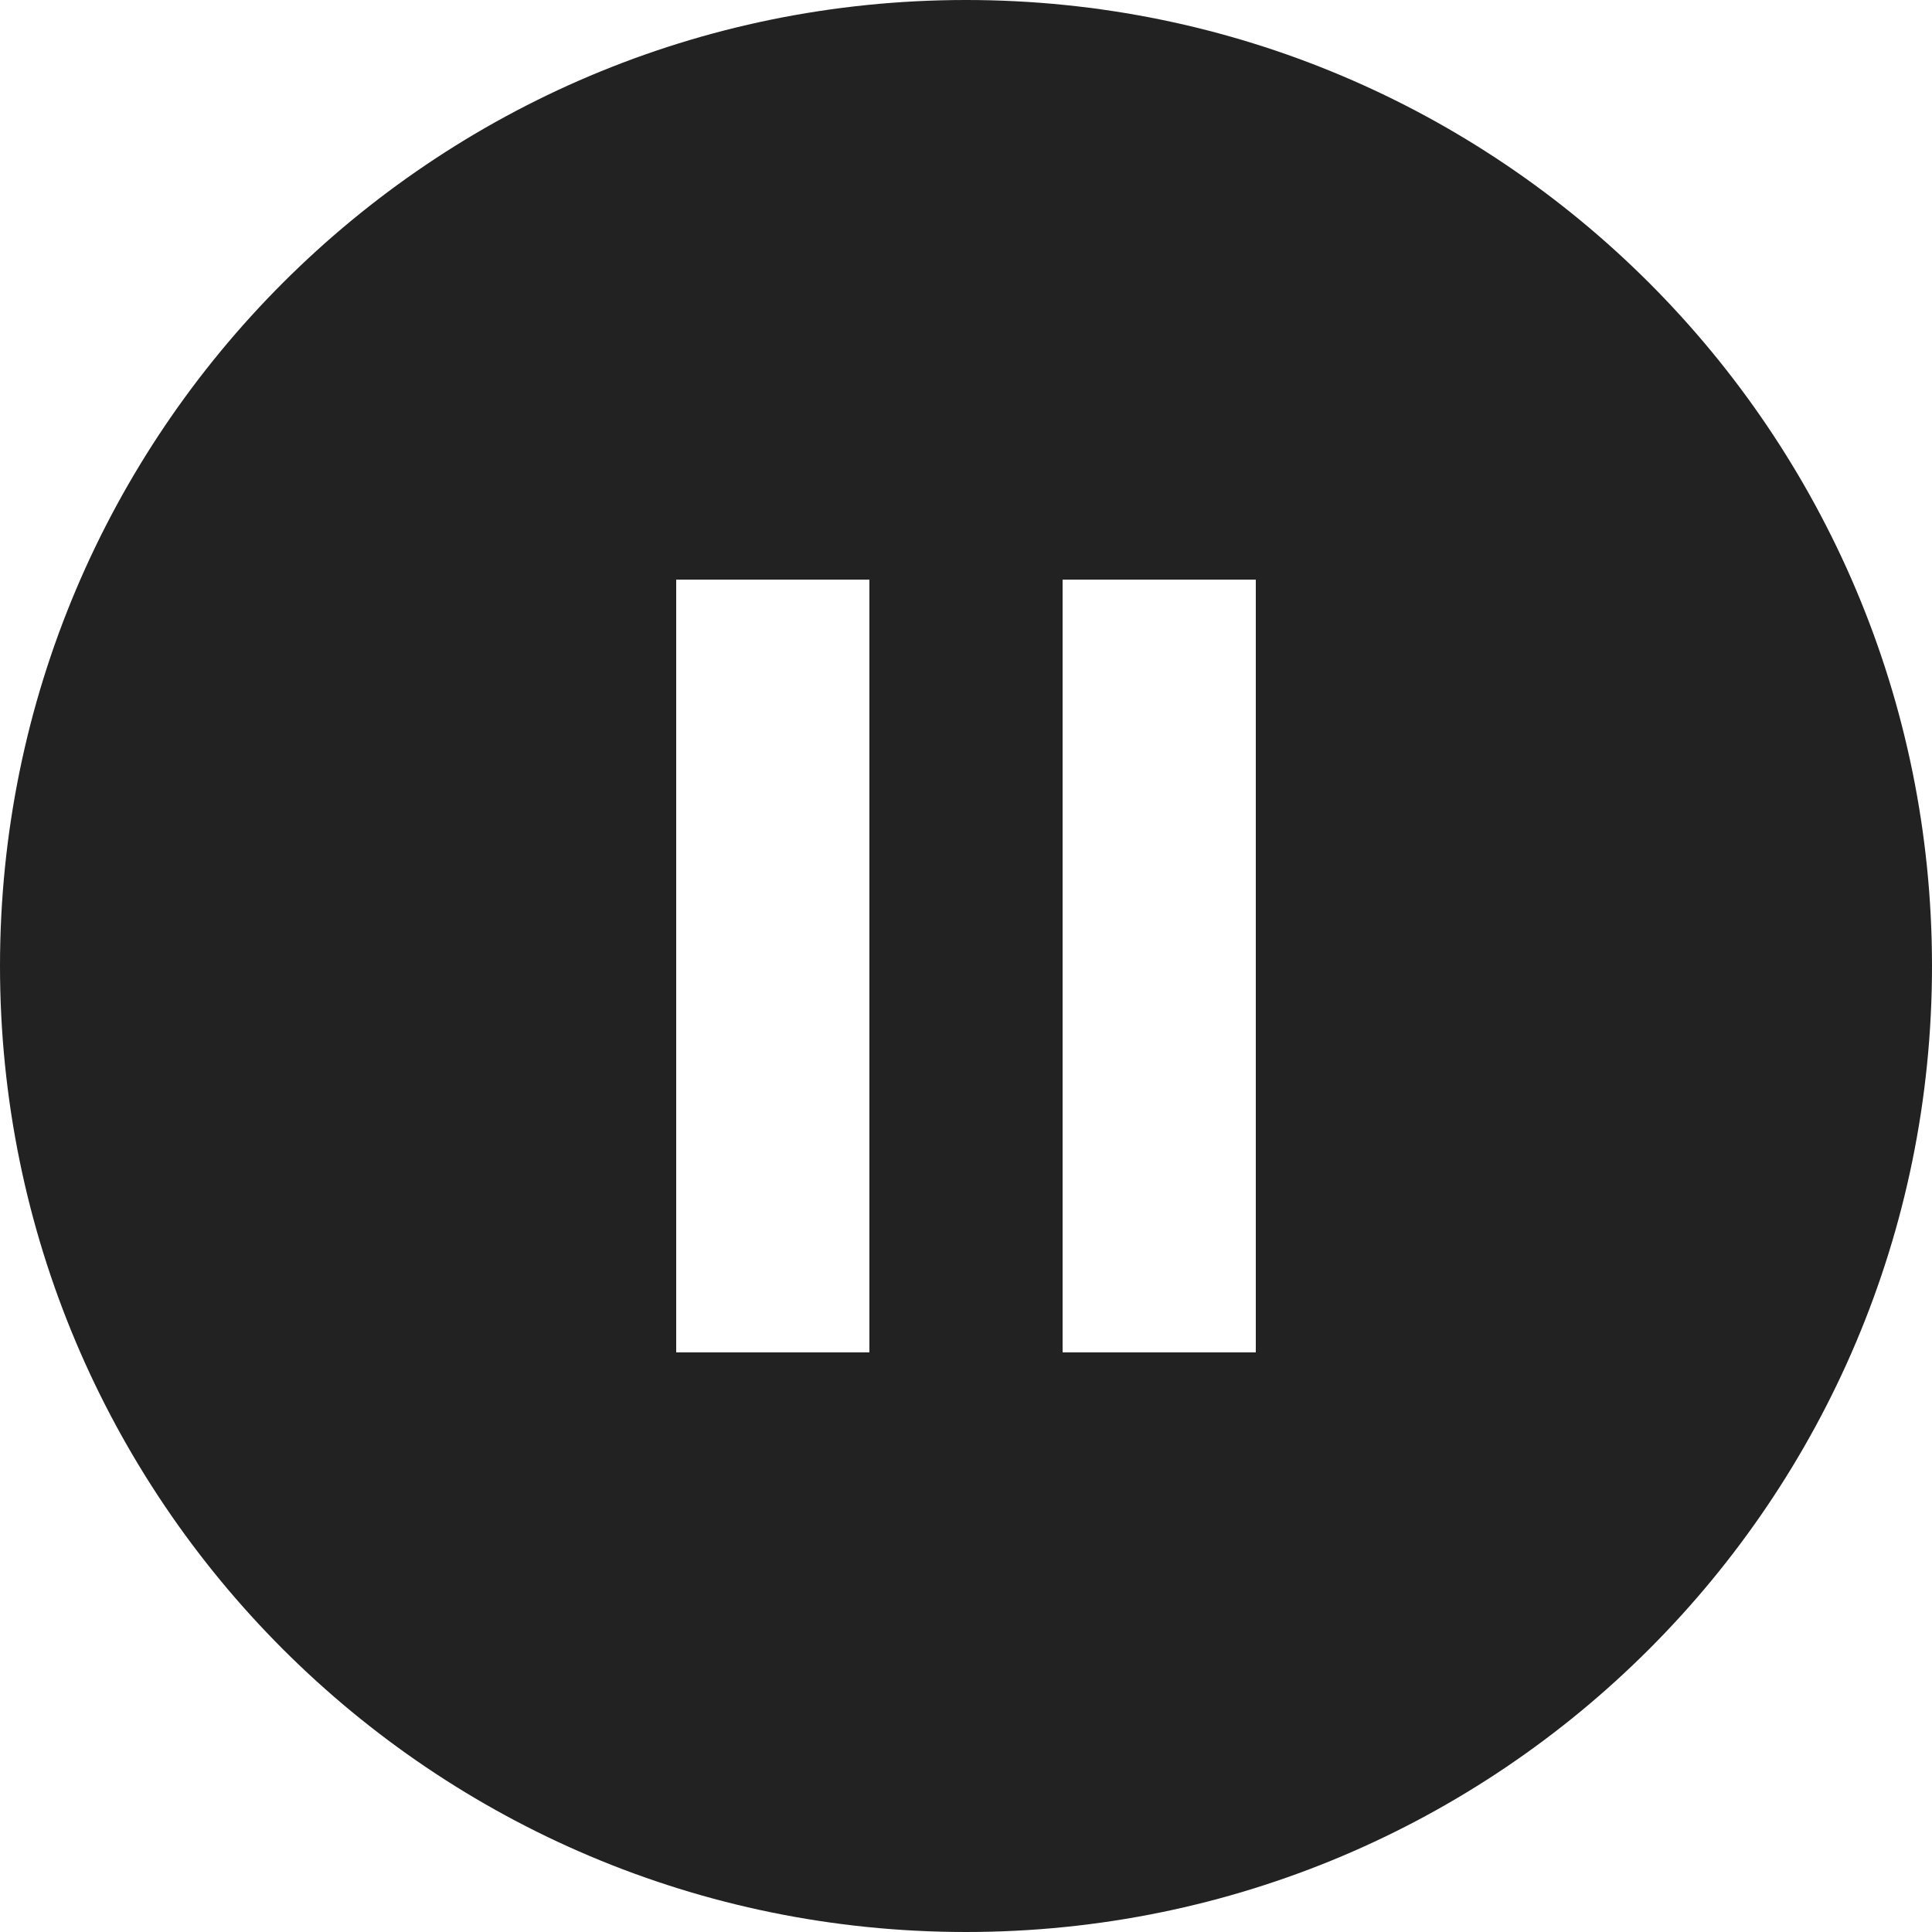 <?xml version="1.0" encoding="UTF-8"?>
<!-- Generator: Adobe Illustrator 15.0.2, SVG Export Plug-In . SVG Version: 6.00 Build 0)  -->
<!DOCTYPE svg PUBLIC "-//W3C//DTD SVG 1.1//EN" "http://www.w3.org/Graphics/SVG/1.1/DTD/svg11.dtd">
<svg xmlns="http://www.w3.org/2000/svg" xmlns:xlink="http://www.w3.org/1999/xlink" version="1.1" id="Layer_1" x="0px" y="0px" width="512px" height="512px" viewBox="0 0 512 512" enable-background="new 0 0 512 512" xml:space="preserve">
<path d="M256,0C114.562,0,0,114.562,0,256s114.562,256,256,256s256-114.562,256-256S397.438,0,256,0z M230.4,358.4h-51.2V153.6h51.2  V358.4z M332.8,358.4h-51.2V153.6h51.2V358.4z" fill="#222222"/>
</svg>
